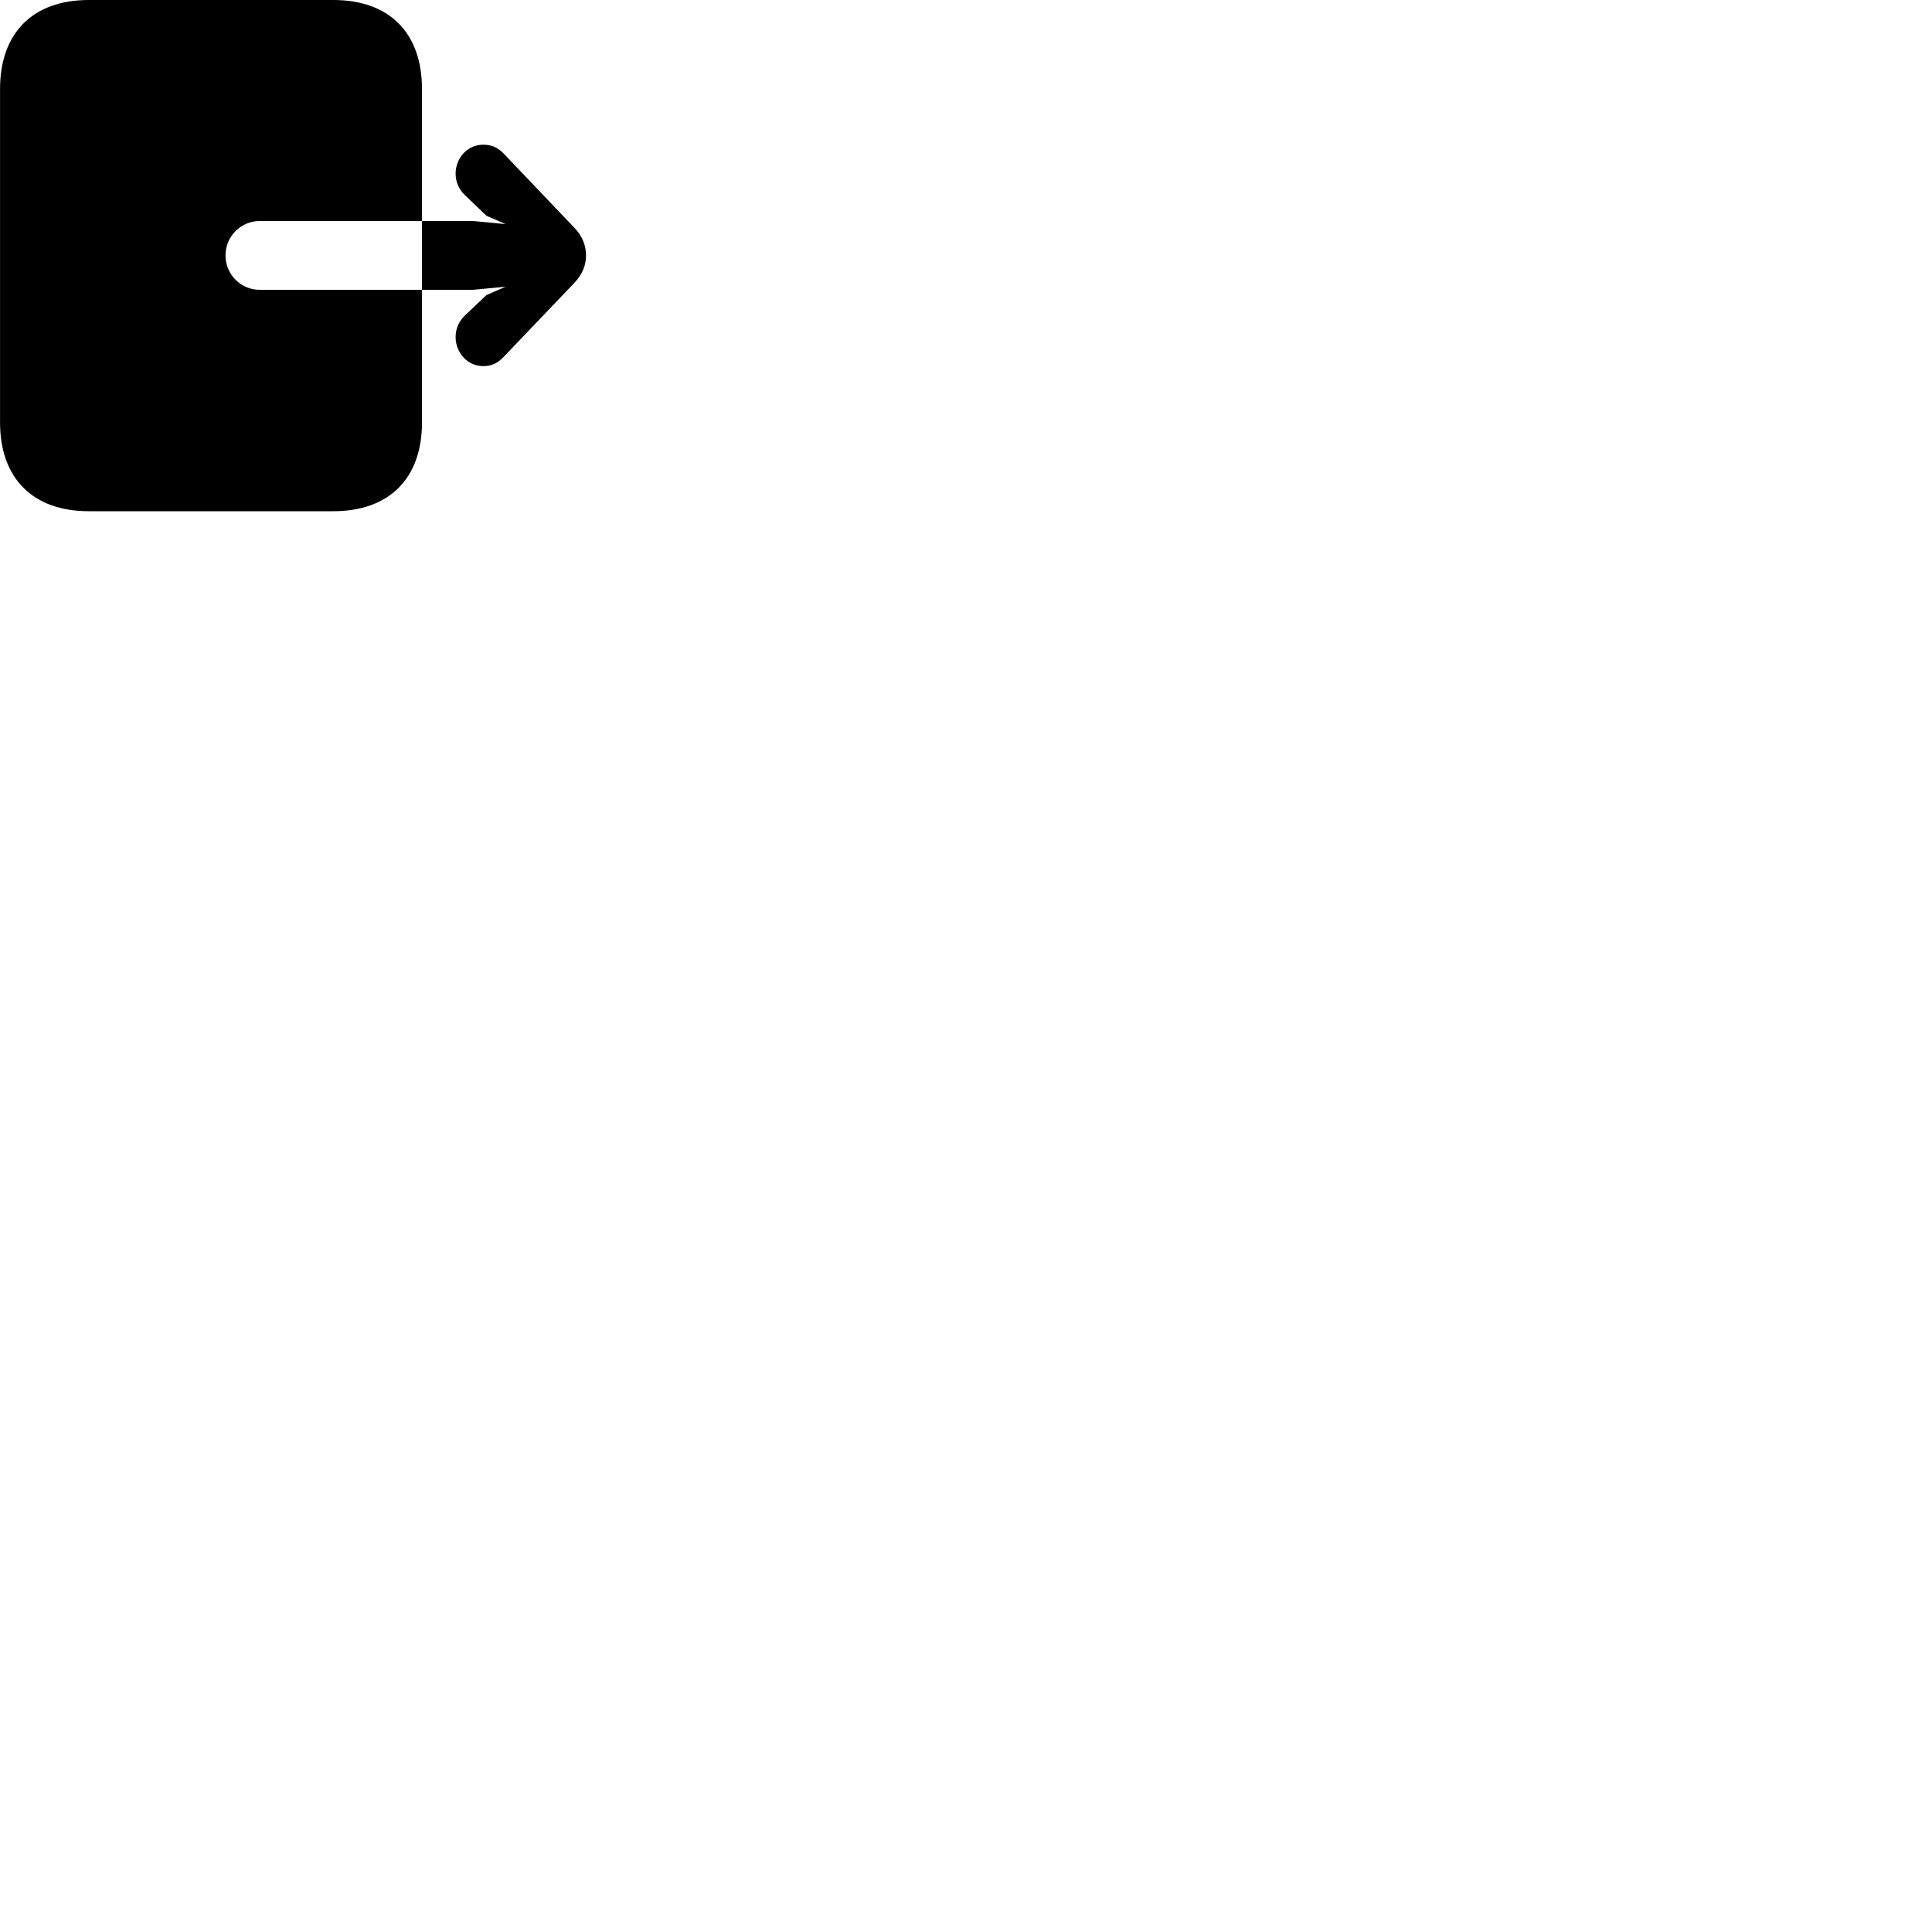 
        <svg xmlns="http://www.w3.org/2000/svg" viewBox="0 0 100 100">
            <path d="M4.592 26.46H17.252C20.152 26.46 21.842 24.76 21.842 21.86V15H13.432C12.492 15 11.672 14.23 11.672 13.22C11.672 12.21 12.492 11.44 13.432 11.44H21.842V15H24.492L26.172 14.84L25.182 15.27L24.072 16.32C23.762 16.62 23.582 17 23.582 17.45C23.582 18.2 24.152 18.95 25.012 18.95C25.452 18.95 25.762 18.79 26.052 18.49L29.692 14.68C30.162 14.2 30.332 13.71 30.332 13.22C30.332 12.73 30.162 12.22 29.692 11.75L26.052 7.93C25.762 7.64 25.452 7.49 25.012 7.49C24.152 7.49 23.582 8.23 23.582 8.98C23.582 9.42 23.762 9.82 24.072 10.11L25.182 11.17L26.172 11.6L24.492 11.44H21.842V4.61C21.842 1.7 20.152 -0 17.252 -0H4.592C1.702 -0 0.002 1.7 0.002 4.61V21.86C0.002 24.76 1.702 26.46 4.592 26.46Z" />
        </svg>
    